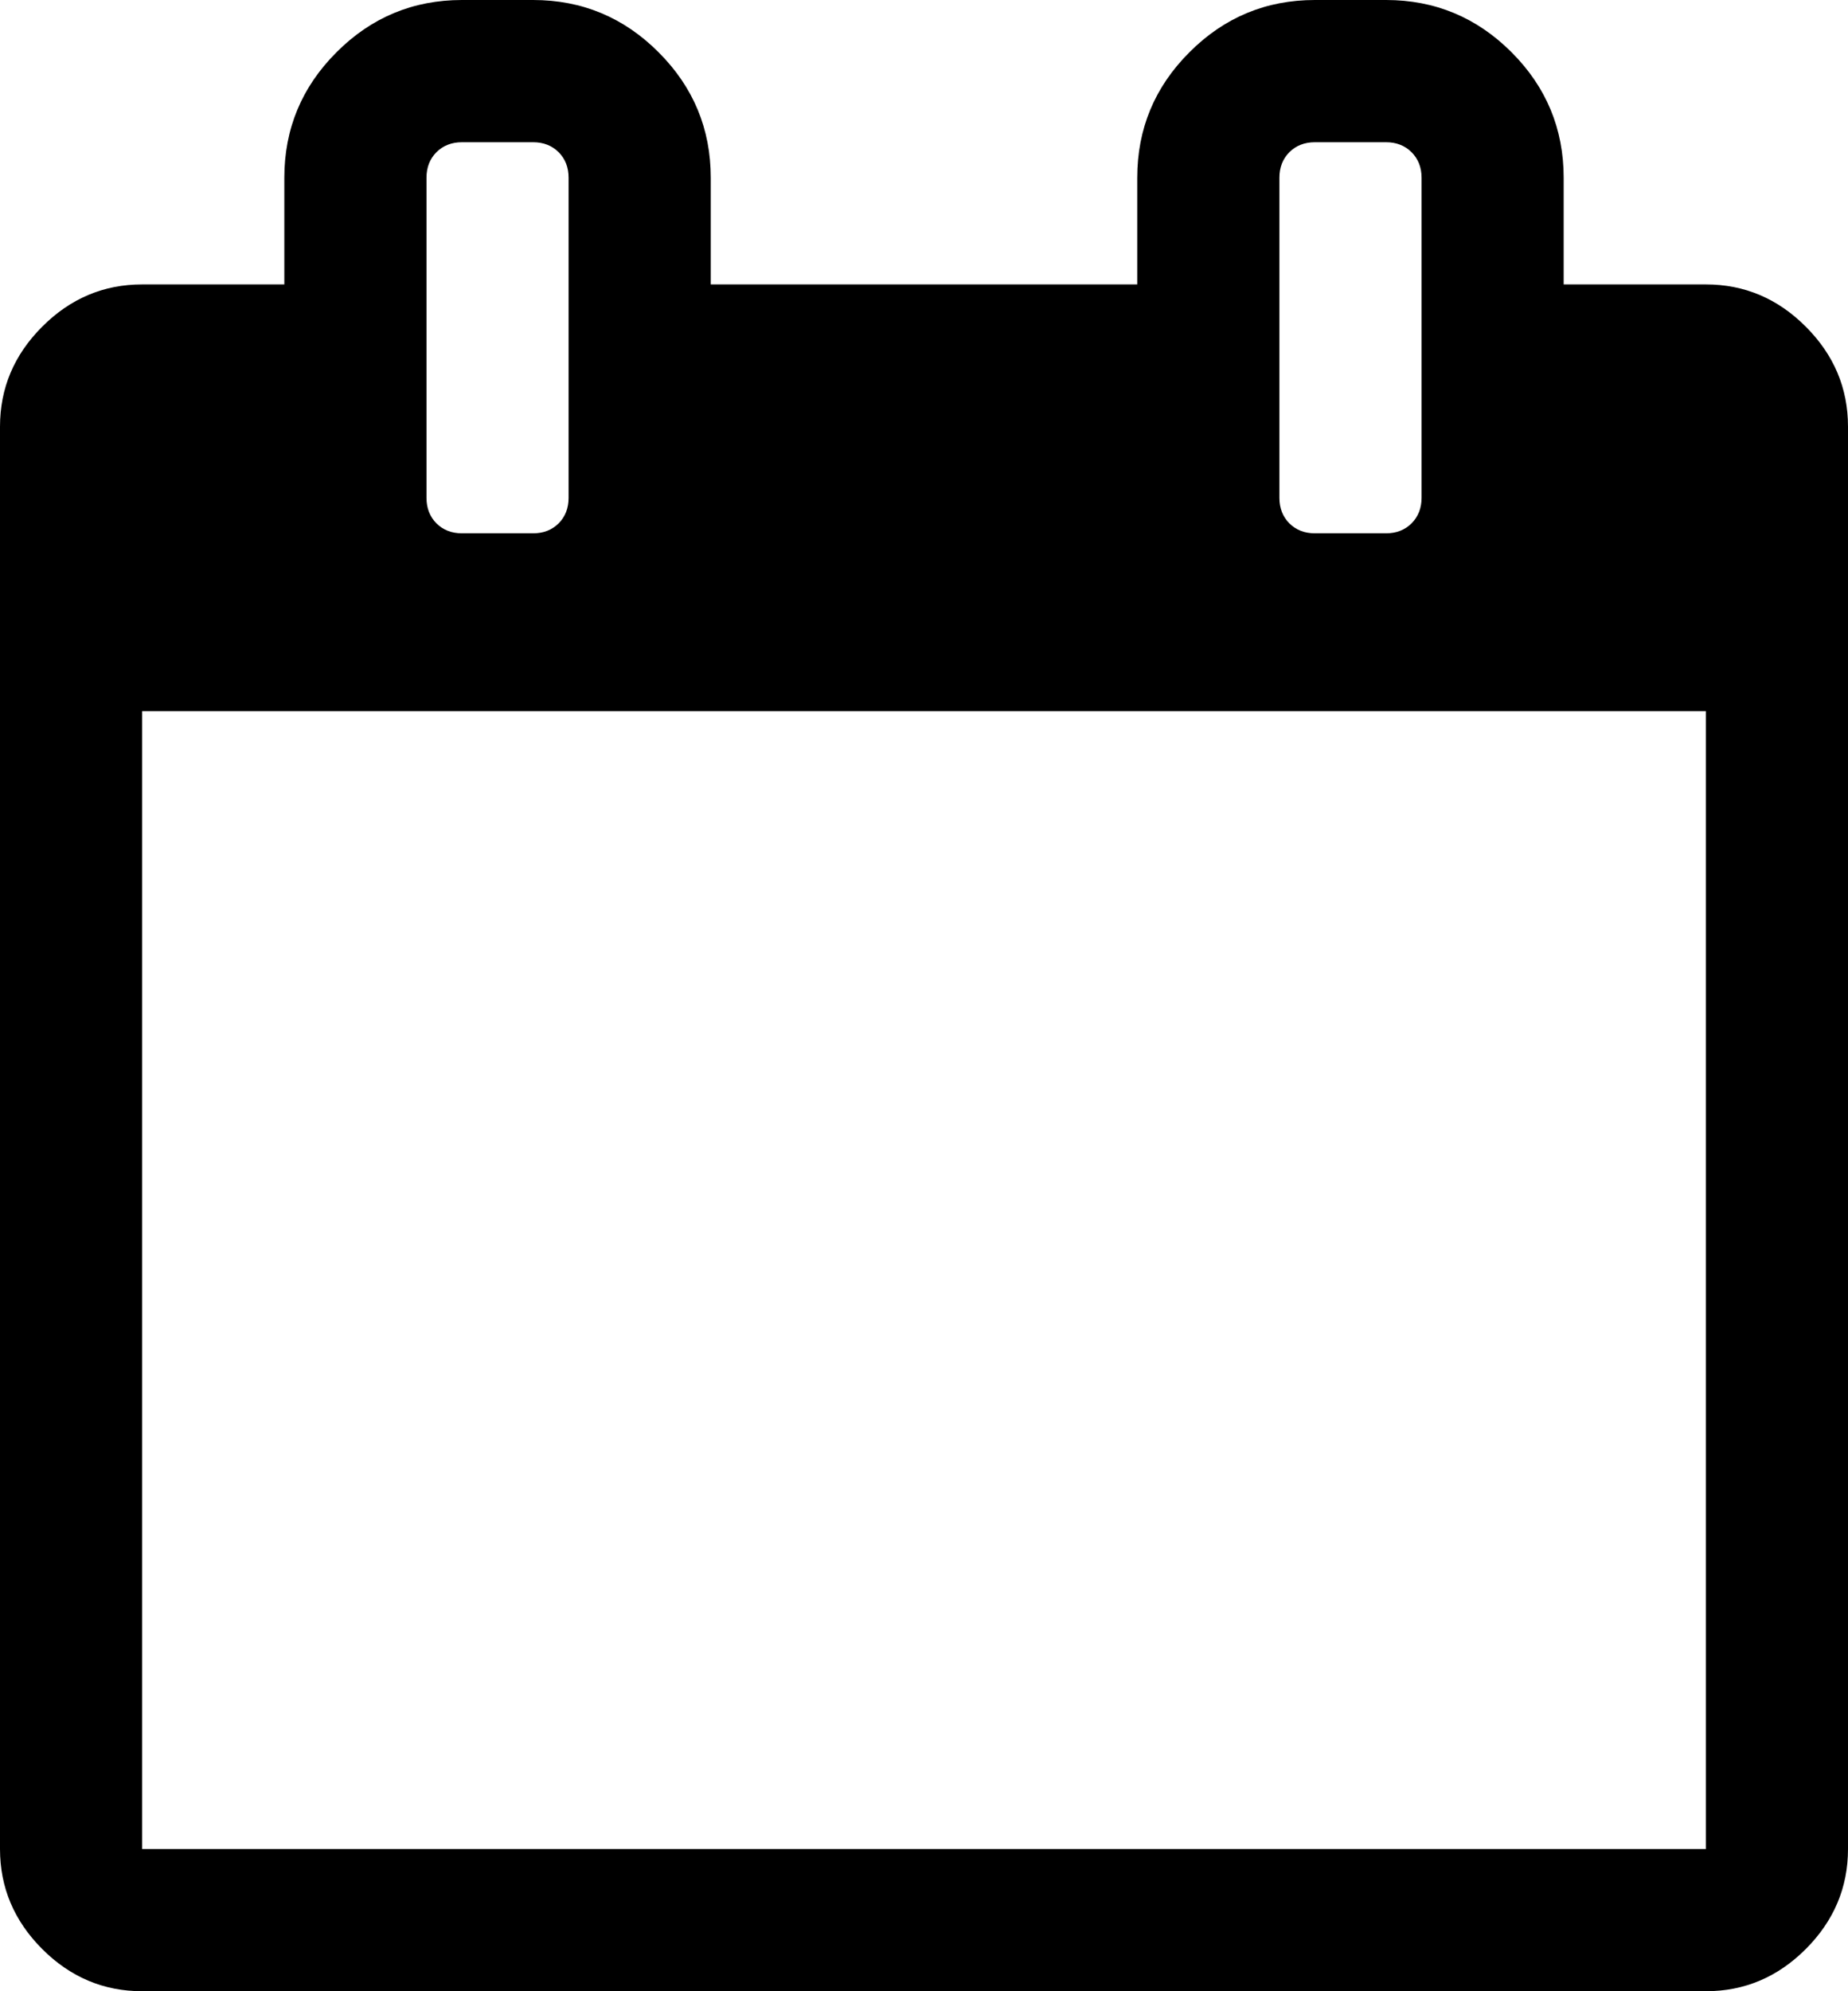 <svg width="27.857" height="30" viewBox="0 -55.714 27.857 30" xmlns="http://www.w3.org/2000/svg"><path d="M2.143 -27.857L25.714 -27.857L25.714 -45L2.143 -45ZM8.571 -48.214L8.571 -53.036C8.571 -53.192 8.521 -53.32 8.421 -53.421C8.32 -53.521 8.192 -53.571 8.036 -53.571L6.964 -53.571C6.808 -53.571 6.68 -53.521 6.579 -53.421C6.479 -53.32 6.429 -53.192 6.429 -53.036L6.429 -48.214C6.429 -48.058 6.479 -47.93 6.579 -47.829C6.68 -47.729 6.808 -47.679 6.964 -47.679L8.036 -47.679C8.192 -47.679 8.32 -47.729 8.421 -47.829C8.521 -47.93 8.571 -48.058 8.571 -48.214ZM21.429 -48.214L21.429 -53.036C21.429 -53.192 21.378 -53.32 21.278 -53.421C21.177 -53.521 21.049 -53.571 20.893 -53.571L19.821 -53.571C19.665 -53.571 19.537 -53.521 19.436 -53.421C19.336 -53.32 19.286 -53.192 19.286 -53.036L19.286 -48.214C19.286 -48.058 19.336 -47.93 19.436 -47.829C19.537 -47.729 19.665 -47.679 19.821 -47.679L20.893 -47.679C21.049 -47.679 21.177 -47.729 21.278 -47.829C21.378 -47.93 21.429 -48.058 21.429 -48.214ZM27.857 -49.286L27.857 -27.857C27.857 -27.277 27.645 -26.775 27.221 -26.35C26.797 -25.926 26.295 -25.714 25.714 -25.714L2.143 -25.714C1.562 -25.714 1.06 -25.926 0.636 -26.35C0.212 -26.775 0 -27.277 0 -27.857L0 -49.286C0 -49.866 0.212 -50.368 0.636 -50.792C1.06 -51.217 1.562 -51.429 2.143 -51.429L4.286 -51.429L4.286 -53.036C4.286 -53.772 4.548 -54.403 5.073 -54.927C5.597 -55.452 6.228 -55.714 6.964 -55.714L8.036 -55.714C8.772 -55.714 9.403 -55.452 9.927 -54.927C10.452 -54.403 10.714 -53.772 10.714 -53.036L10.714 -51.429L17.143 -51.429L17.143 -53.036C17.143 -53.772 17.405 -54.403 17.93 -54.927C18.454 -55.452 19.085 -55.714 19.821 -55.714L20.893 -55.714C21.629 -55.714 22.26 -55.452 22.785 -54.927C23.309 -54.403 23.571 -53.772 23.571 -53.036L23.571 -51.429L25.714 -51.429C26.295 -51.429 26.797 -51.217 27.221 -50.792C27.645 -50.368 27.857 -49.866 27.857 -49.286ZM27.857 -49.286"></path></svg>